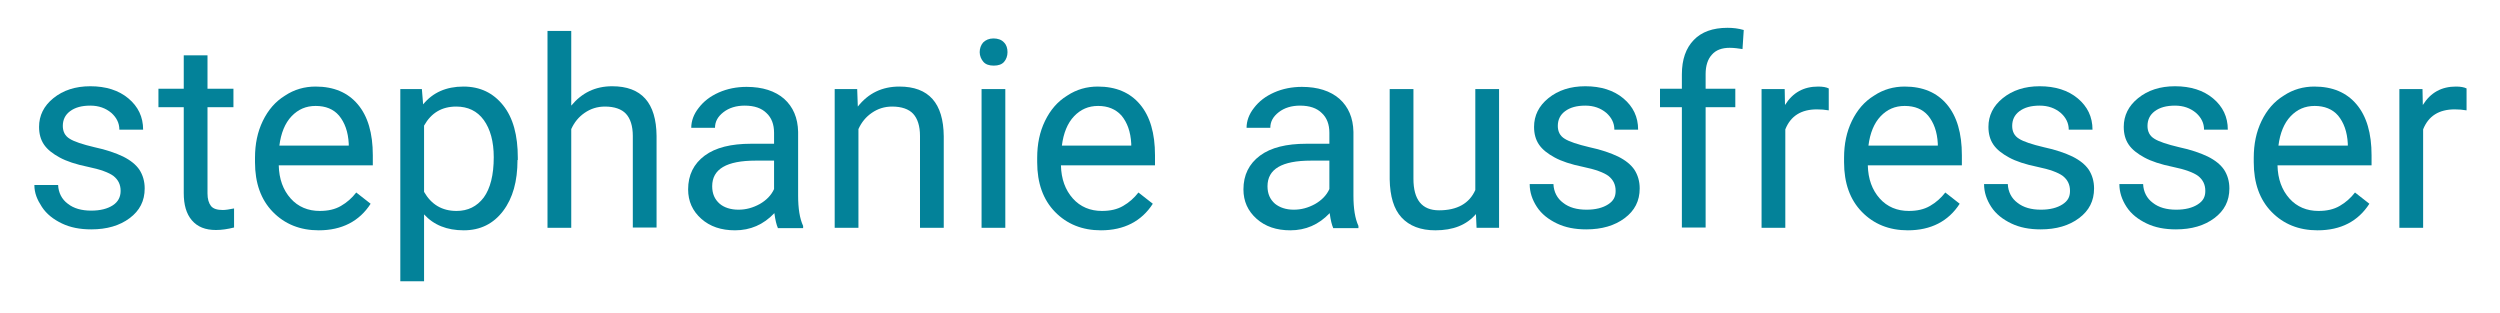 <?xml version="1.0" encoding="utf-8"?>
<!-- Generator: Adobe Illustrator 23.0.3, SVG Export Plug-In . SVG Version: 6.00 Build 0)  -->
<svg version="1.1" id="Layer_1" xmlns="http://www.w3.org/2000/svg" xmlns:xlink="http://www.w3.org/1999/xlink" x="0px" y="0px"
	 viewBox="0 0 800 100.3" style="enable-background:new 0 0 800 100.3;" xml:space="preserve">
<style type="text/css">
	.st0{fill:#038299;}
</style>
<path class="st0" d="M38.6,61.1c0-2.1-0.8-3.6-2.3-4.8c-1.5-1.1-4.2-2.1-8.1-2.9s-6.9-1.8-9.1-3s-3.9-2.5-5-4.1
	c-1.1-1.6-1.6-3.5-1.6-5.7c0-3.6,1.5-6.7,4.6-9.2c3.1-2.5,7-3.8,11.8-3.8c5,0,9.1,1.3,12.2,3.9c3.1,2.6,4.7,5.9,4.7,10h-7.6
	c0-2.1-0.9-3.9-2.6-5.4c-1.8-1.5-4-2.3-6.7-2.3c-2.8,0-4.9,0.6-6.5,1.8c-1.6,1.2-2.3,2.8-2.3,4.7c0,1.8,0.7,3.2,2.2,4.1
	c1.4,0.9,4.1,1.8,7.9,2.7c3.8,0.8,6.9,1.9,9.2,3c2.4,1.2,4.1,2.6,5.2,4.2c1.1,1.7,1.7,3.7,1.7,6c0,4-1.6,7.1-4.8,9.5
	s-7.3,3.6-12.3,3.6c-3.6,0-6.7-0.6-9.4-1.9c-2.7-1.3-4.9-3-6.4-5.3S11,61.8,11,59.2h7.6c0.1,2.5,1.2,4.6,3.1,6
	c1.9,1.5,4.4,2.2,7.5,2.2c2.9,0,5.2-0.6,6.9-1.7S38.6,63,38.6,61.1z"/>
<path class="st0" d="M66.4,17.7v10.7h8.3v5.9h-8.3v27.6c0,1.8,0.4,3.1,1.1,4s2,1.3,3.8,1.3c0.9,0,2.1-0.2,3.6-0.5v6.1
	c-2,0.5-3.9,0.8-5.8,0.8c-3.4,0-5.9-1-7.7-3.1s-2.6-5-2.6-8.7V34.3h-8.1v-5.9h8.1V17.7H66.4z"/>
<path class="st0" d="M102,73.7c-6,0-10.9-2-14.7-5.9s-5.7-9.2-5.7-15.9v-1.4c0-4.4,0.8-8.3,2.5-11.8c1.7-3.5,4-6.2,7.1-8.1
	c3-2,6.3-2.9,9.8-2.9c5.8,0,10.3,1.9,13.5,5.7c3.2,3.8,4.8,9.2,4.8,16.3v3.2H89.2c0.1,4.4,1.4,7.9,3.8,10.6c2.4,2.7,5.6,4,9.3,4
	c2.7,0,4.9-0.5,6.8-1.6s3.5-2.5,4.9-4.3l4.6,3.6C115,70.8,109.4,73.7,102,73.7z M101,33.9c-3.1,0-5.6,1.1-7.7,3.3
	c-2.1,2.2-3.4,5.4-3.9,9.4h22.2V46c-0.2-3.9-1.3-6.8-3.1-9C106.7,34.9,104.2,33.9,101,33.9z"/>
<path class="st0" d="M165.6,51.2c0,6.8-1.5,12.2-4.6,16.3s-7.3,6.2-12.6,6.2c-5.4,0-9.6-1.7-12.7-5.1v21.4h-7.6V28.5h6.9l0.4,4.9
	c3.1-3.8,7.4-5.7,12.9-5.7c5.3,0,9.5,2,12.7,6s4.7,9.6,4.7,16.8V51.2z M158,50.3c0-5-1.1-9-3.2-11.9c-2.1-2.9-5.1-4.3-8.8-4.3
	c-4.6,0-8,2-10.3,6.1v21.2c2.3,4,5.7,6.1,10.4,6.1c3.6,0,6.5-1.4,8.7-4.3C156.9,60.3,158,56,158,50.3z"/>
<path class="st0" d="M182.8,33.8c3.4-4.1,7.7-6.2,13.1-6.2c9.4,0,14.1,5.3,14.2,15.9v29.3h-7.6V43.5c0-3.2-0.8-5.6-2.2-7.1
	c-1.4-1.5-3.7-2.3-6.7-2.3c-2.5,0-4.6,0.7-6.5,2s-3.3,3-4.3,5.2v31.6h-7.6v-63h7.6V33.8z"/>
<path class="st0" d="M248.9,72.9c-0.4-0.9-0.8-2.4-1.1-4.7c-3.5,3.7-7.7,5.5-12.6,5.5c-4.4,0-8-1.2-10.8-3.7s-4.2-5.6-4.2-9.4
	c0-4.6,1.8-8.2,5.3-10.8c3.5-2.6,8.5-3.8,14.8-3.8h7.4v-3.5c0-2.7-0.8-4.8-2.4-6.3c-1.6-1.6-3.9-2.4-7-2.4c-2.7,0-5,0.7-6.8,2.1
	c-1.8,1.4-2.7,3-2.7,5h-7.6c0-2.2,0.8-4.4,2.4-6.4c1.6-2.1,3.7-3.7,6.4-4.9c2.7-1.2,5.7-1.8,8.9-1.8c5.1,0,9.1,1.3,12,3.8
	c2.9,2.6,4.4,6.1,4.5,10.6v20.4c0,4.1,0.5,7.3,1.6,9.7v0.7H248.9z M236.3,67.1c2.4,0,4.6-0.6,6.8-1.8c2.1-1.2,3.7-2.8,4.6-4.8v-9.1
	h-5.9c-9.3,0-13.9,2.7-13.9,8.2c0,2.4,0.8,4.2,2.4,5.6C231.7,66.4,233.8,67.1,236.3,67.1z"/>
<path class="st0" d="M274.3,28.5l0.2,5.6c3.4-4.3,7.8-6.4,13.3-6.4c9.4,0,14.1,5.3,14.2,15.9v29.3h-7.6V43.5c0-3.2-0.8-5.6-2.2-7.1
	c-1.4-1.5-3.7-2.3-6.7-2.3c-2.5,0-4.6,0.7-6.5,2s-3.3,3-4.3,5.2v31.6h-7.6V28.5H274.3z"/>
<path class="st0" d="M313.5,16.7c0-1.2,0.4-2.3,1.1-3.1c0.8-0.8,1.9-1.3,3.3-1.3s2.6,0.4,3.4,1.3c0.8,0.8,1.1,1.9,1.1,3.1
	s-0.4,2.3-1.1,3.1S319.5,21,318,21s-2.6-0.4-3.3-1.2S313.5,17.9,313.5,16.7z M321.7,72.9h-7.6V28.5h7.6V72.9z"/>
<path class="st0" d="M352.3,73.7c-6,0-10.9-2-14.7-5.9s-5.7-9.2-5.7-15.9v-1.4c0-4.4,0.8-8.3,2.5-11.8c1.7-3.5,4-6.2,7.1-8.1
	c3-2,6.3-2.9,9.8-2.9c5.8,0,10.3,1.9,13.5,5.7c3.2,3.8,4.8,9.2,4.8,16.3v3.2h-30.1c0.1,4.4,1.4,7.9,3.8,10.6c2.4,2.7,5.6,4,9.3,4
	c2.7,0,4.9-0.5,6.8-1.6s3.5-2.5,4.9-4.3l4.6,3.6C365.3,70.8,359.7,73.7,352.3,73.7z M351.4,33.9c-3.1,0-5.6,1.1-7.7,3.3
	c-2.1,2.2-3.4,5.4-3.9,9.4H362V46c-0.2-3.9-1.3-6.8-3.1-9C357,34.9,354.5,33.9,351.4,33.9z"/>
<path class="st0" d="M426.6,72.9c-0.4-0.9-0.8-2.4-1.1-4.7c-3.5,3.7-7.7,5.5-12.6,5.5c-4.4,0-8-1.2-10.8-3.7s-4.2-5.6-4.2-9.4
	c0-4.6,1.8-8.2,5.3-10.8c3.5-2.6,8.5-3.8,14.8-3.8h7.4v-3.5c0-2.7-0.8-4.8-2.4-6.3c-1.6-1.6-3.9-2.4-7-2.4c-2.7,0-5,0.7-6.8,2.1
	c-1.8,1.4-2.7,3-2.7,5h-7.6c0-2.2,0.8-4.4,2.4-6.4c1.6-2.1,3.7-3.7,6.4-4.9c2.7-1.2,5.7-1.8,8.9-1.8c5.1,0,9.1,1.3,12,3.8
	c2.9,2.6,4.4,6.1,4.5,10.6v20.4c0,4.1,0.5,7.3,1.6,9.7v0.7H426.6z M414,67.1c2.4,0,4.6-0.6,6.8-1.8c2.1-1.2,3.7-2.8,4.6-4.8v-9.1
	h-5.9c-9.3,0-13.9,2.7-13.9,8.2c0,2.4,0.8,4.2,2.4,5.6C409.5,66.4,411.5,67.1,414,67.1z"/>
<path class="st0" d="M472.3,68.5c-3,3.5-7.3,5.2-13,5.2c-4.7,0-8.3-1.4-10.8-4.1s-3.7-6.8-3.8-12.2V28.5h7.6v28.7
	c0,6.7,2.7,10.1,8.2,10.1c5.8,0,9.7-2.2,11.6-6.5V28.5h7.6v44.4h-7.2L472.3,68.5z"/>
<path class="st0" d="M517,61.1c0-2.1-0.8-3.6-2.3-4.8c-1.5-1.1-4.2-2.1-8.1-2.9s-6.9-1.8-9.1-3s-3.9-2.5-5-4.1
	c-1.1-1.6-1.6-3.5-1.6-5.7c0-3.6,1.5-6.7,4.6-9.2c3.1-2.5,7-3.8,11.8-3.8c5,0,9.1,1.3,12.2,3.9c3.1,2.6,4.7,5.9,4.7,10h-7.6
	c0-2.1-0.9-3.9-2.6-5.4c-1.8-1.5-4-2.3-6.7-2.3c-2.8,0-4.9,0.6-6.5,1.8c-1.6,1.2-2.3,2.8-2.3,4.7c0,1.8,0.7,3.2,2.2,4.1
	c1.4,0.9,4.1,1.8,7.9,2.7c3.8,0.8,6.9,1.9,9.2,3c2.4,1.2,4.1,2.6,5.2,4.2c1.1,1.7,1.7,3.7,1.7,6c0,4-1.6,7.1-4.8,9.5
	s-7.3,3.6-12.3,3.6c-3.6,0-6.7-0.6-9.4-1.9s-4.9-3-6.4-5.3s-2.3-4.7-2.3-7.3h7.6c0.1,2.5,1.2,4.6,3.1,6c1.9,1.5,4.4,2.2,7.5,2.2
	c2.9,0,5.2-0.6,6.9-1.7S517,63,517,61.1z"/>
<path class="st0" d="M538.2,72.9V34.3h-7v-5.9h7v-4.6c0-4.8,1.3-8.4,3.8-11c2.5-2.6,6.1-3.9,10.8-3.9c1.8,0,3.5,0.2,5.2,0.7
	l-0.4,6.1c-1.3-0.2-2.7-0.4-4.1-0.4c-2.5,0-4.4,0.7-5.7,2.2c-1.3,1.4-2,3.5-2,6.2v4.7h9.5v5.9h-9.5v38.5H538.2z"/>
<path class="st0" d="M585.1,35.3c-1.1-0.2-2.4-0.3-3.7-0.3c-5,0-8.4,2.1-10.1,6.4v31.5h-7.6V28.5h7.4l0.1,5.1c2.5-4,6-5.9,10.6-5.9
	c1.5,0,2.6,0.2,3.4,0.6V35.3z"/>
<path class="st0" d="M610.5,73.7c-6,0-10.9-2-14.7-5.9s-5.7-9.2-5.7-15.9v-1.4c0-4.4,0.8-8.3,2.5-11.8c1.7-3.5,4-6.2,7.1-8.1
	c3-2,6.3-2.9,9.8-2.9c5.8,0,10.3,1.9,13.5,5.7c3.2,3.8,4.8,9.2,4.8,16.3v3.2h-30.1c0.1,4.4,1.4,7.9,3.8,10.6c2.4,2.7,5.6,4,9.3,4
	c2.7,0,4.9-0.5,6.8-1.6s3.5-2.5,4.9-4.3l4.6,3.6C623.5,70.8,617.9,73.7,610.5,73.7z M609.5,33.9c-3.1,0-5.6,1.1-7.7,3.3
	c-2.1,2.2-3.4,5.4-3.9,9.4h22.2V46c-0.2-3.9-1.3-6.8-3.1-9C615.2,34.9,612.7,33.9,609.5,33.9z"/>
<path class="st0" d="M662.4,61.1c0-2.1-0.8-3.6-2.3-4.8c-1.5-1.1-4.2-2.1-8.1-2.9s-6.9-1.8-9.1-3s-3.9-2.5-5-4.1
	c-1.1-1.6-1.6-3.5-1.6-5.7c0-3.6,1.5-6.7,4.6-9.2c3.1-2.5,7-3.8,11.8-3.8c5,0,9.1,1.3,12.2,3.9c3.1,2.6,4.7,5.9,4.7,10H662
	c0-2.1-0.9-3.9-2.6-5.4c-1.8-1.5-4-2.3-6.7-2.3c-2.8,0-4.9,0.6-6.5,1.8c-1.6,1.2-2.3,2.8-2.3,4.7c0,1.8,0.7,3.2,2.2,4.1
	c1.4,0.9,4.1,1.8,7.9,2.7c3.8,0.8,6.9,1.9,9.2,3c2.4,1.2,4.1,2.6,5.2,4.2c1.1,1.7,1.7,3.7,1.7,6c0,4-1.6,7.1-4.8,9.5
	s-7.3,3.6-12.3,3.6c-3.6,0-6.7-0.6-9.4-1.9s-4.9-3-6.4-5.3s-2.3-4.7-2.3-7.3h7.6c0.1,2.5,1.2,4.6,3.1,6c1.9,1.5,4.4,2.2,7.5,2.2
	c2.9,0,5.2-0.6,6.9-1.7S662.4,63,662.4,61.1z"/>
<path class="st0" d="M705.7,61.1c0-2.1-0.8-3.6-2.3-4.8c-1.5-1.1-4.2-2.1-8.1-2.9s-6.9-1.8-9.1-3s-3.9-2.5-5-4.1
	c-1.1-1.6-1.6-3.5-1.6-5.7c0-3.6,1.5-6.7,4.6-9.2c3.1-2.5,7-3.8,11.8-3.8c5,0,9.1,1.3,12.2,3.9c3.1,2.6,4.7,5.9,4.7,10h-7.6
	c0-2.1-0.9-3.9-2.6-5.4c-1.8-1.5-4-2.3-6.7-2.3c-2.8,0-4.9,0.6-6.5,1.8c-1.6,1.2-2.3,2.8-2.3,4.7c0,1.8,0.7,3.2,2.2,4.1
	c1.4,0.9,4.1,1.8,7.9,2.7c3.8,0.8,6.9,1.9,9.2,3c2.4,1.2,4.1,2.6,5.2,4.2c1.1,1.7,1.7,3.7,1.7,6c0,4-1.6,7.1-4.8,9.5
	s-7.3,3.6-12.3,3.6c-3.6,0-6.7-0.6-9.4-1.9s-4.9-3-6.4-5.3s-2.3-4.7-2.3-7.3h7.6c0.1,2.5,1.2,4.6,3.1,6c1.9,1.5,4.4,2.2,7.5,2.2
	c2.9,0,5.2-0.6,6.9-1.7S705.7,63,705.7,61.1z"/>
<path class="st0" d="M741.6,73.7c-6,0-10.9-2-14.7-5.9s-5.7-9.2-5.7-15.9v-1.4c0-4.4,0.8-8.3,2.5-11.8c1.7-3.5,4-6.2,7.1-8.1
	c3-2,6.3-2.9,9.8-2.9c5.8,0,10.3,1.9,13.5,5.7c3.2,3.8,4.8,9.2,4.8,16.3v3.2h-30.1c0.1,4.4,1.4,7.9,3.8,10.6c2.4,2.7,5.6,4,9.3,4
	c2.7,0,4.9-0.5,6.8-1.6s3.5-2.5,4.9-4.3l4.6,3.6C754.6,70.8,749.1,73.7,741.6,73.7z M740.7,33.9c-3.1,0-5.6,1.1-7.7,3.3
	c-2.1,2.2-3.4,5.4-3.9,9.4h22.2V46c-0.2-3.9-1.3-6.8-3.1-9C746.4,34.9,743.8,33.9,740.7,33.9z"/>
<path class="st0" d="M789.2,35.3c-1.1-0.2-2.4-0.3-3.7-0.3c-5,0-8.4,2.1-10.1,6.4v31.5h-7.6V28.5h7.4l0.1,5.1c2.5-4,6-5.9,10.6-5.9
	c1.5,0,2.6,0.2,3.4,0.6V35.3z"/>
</svg>
